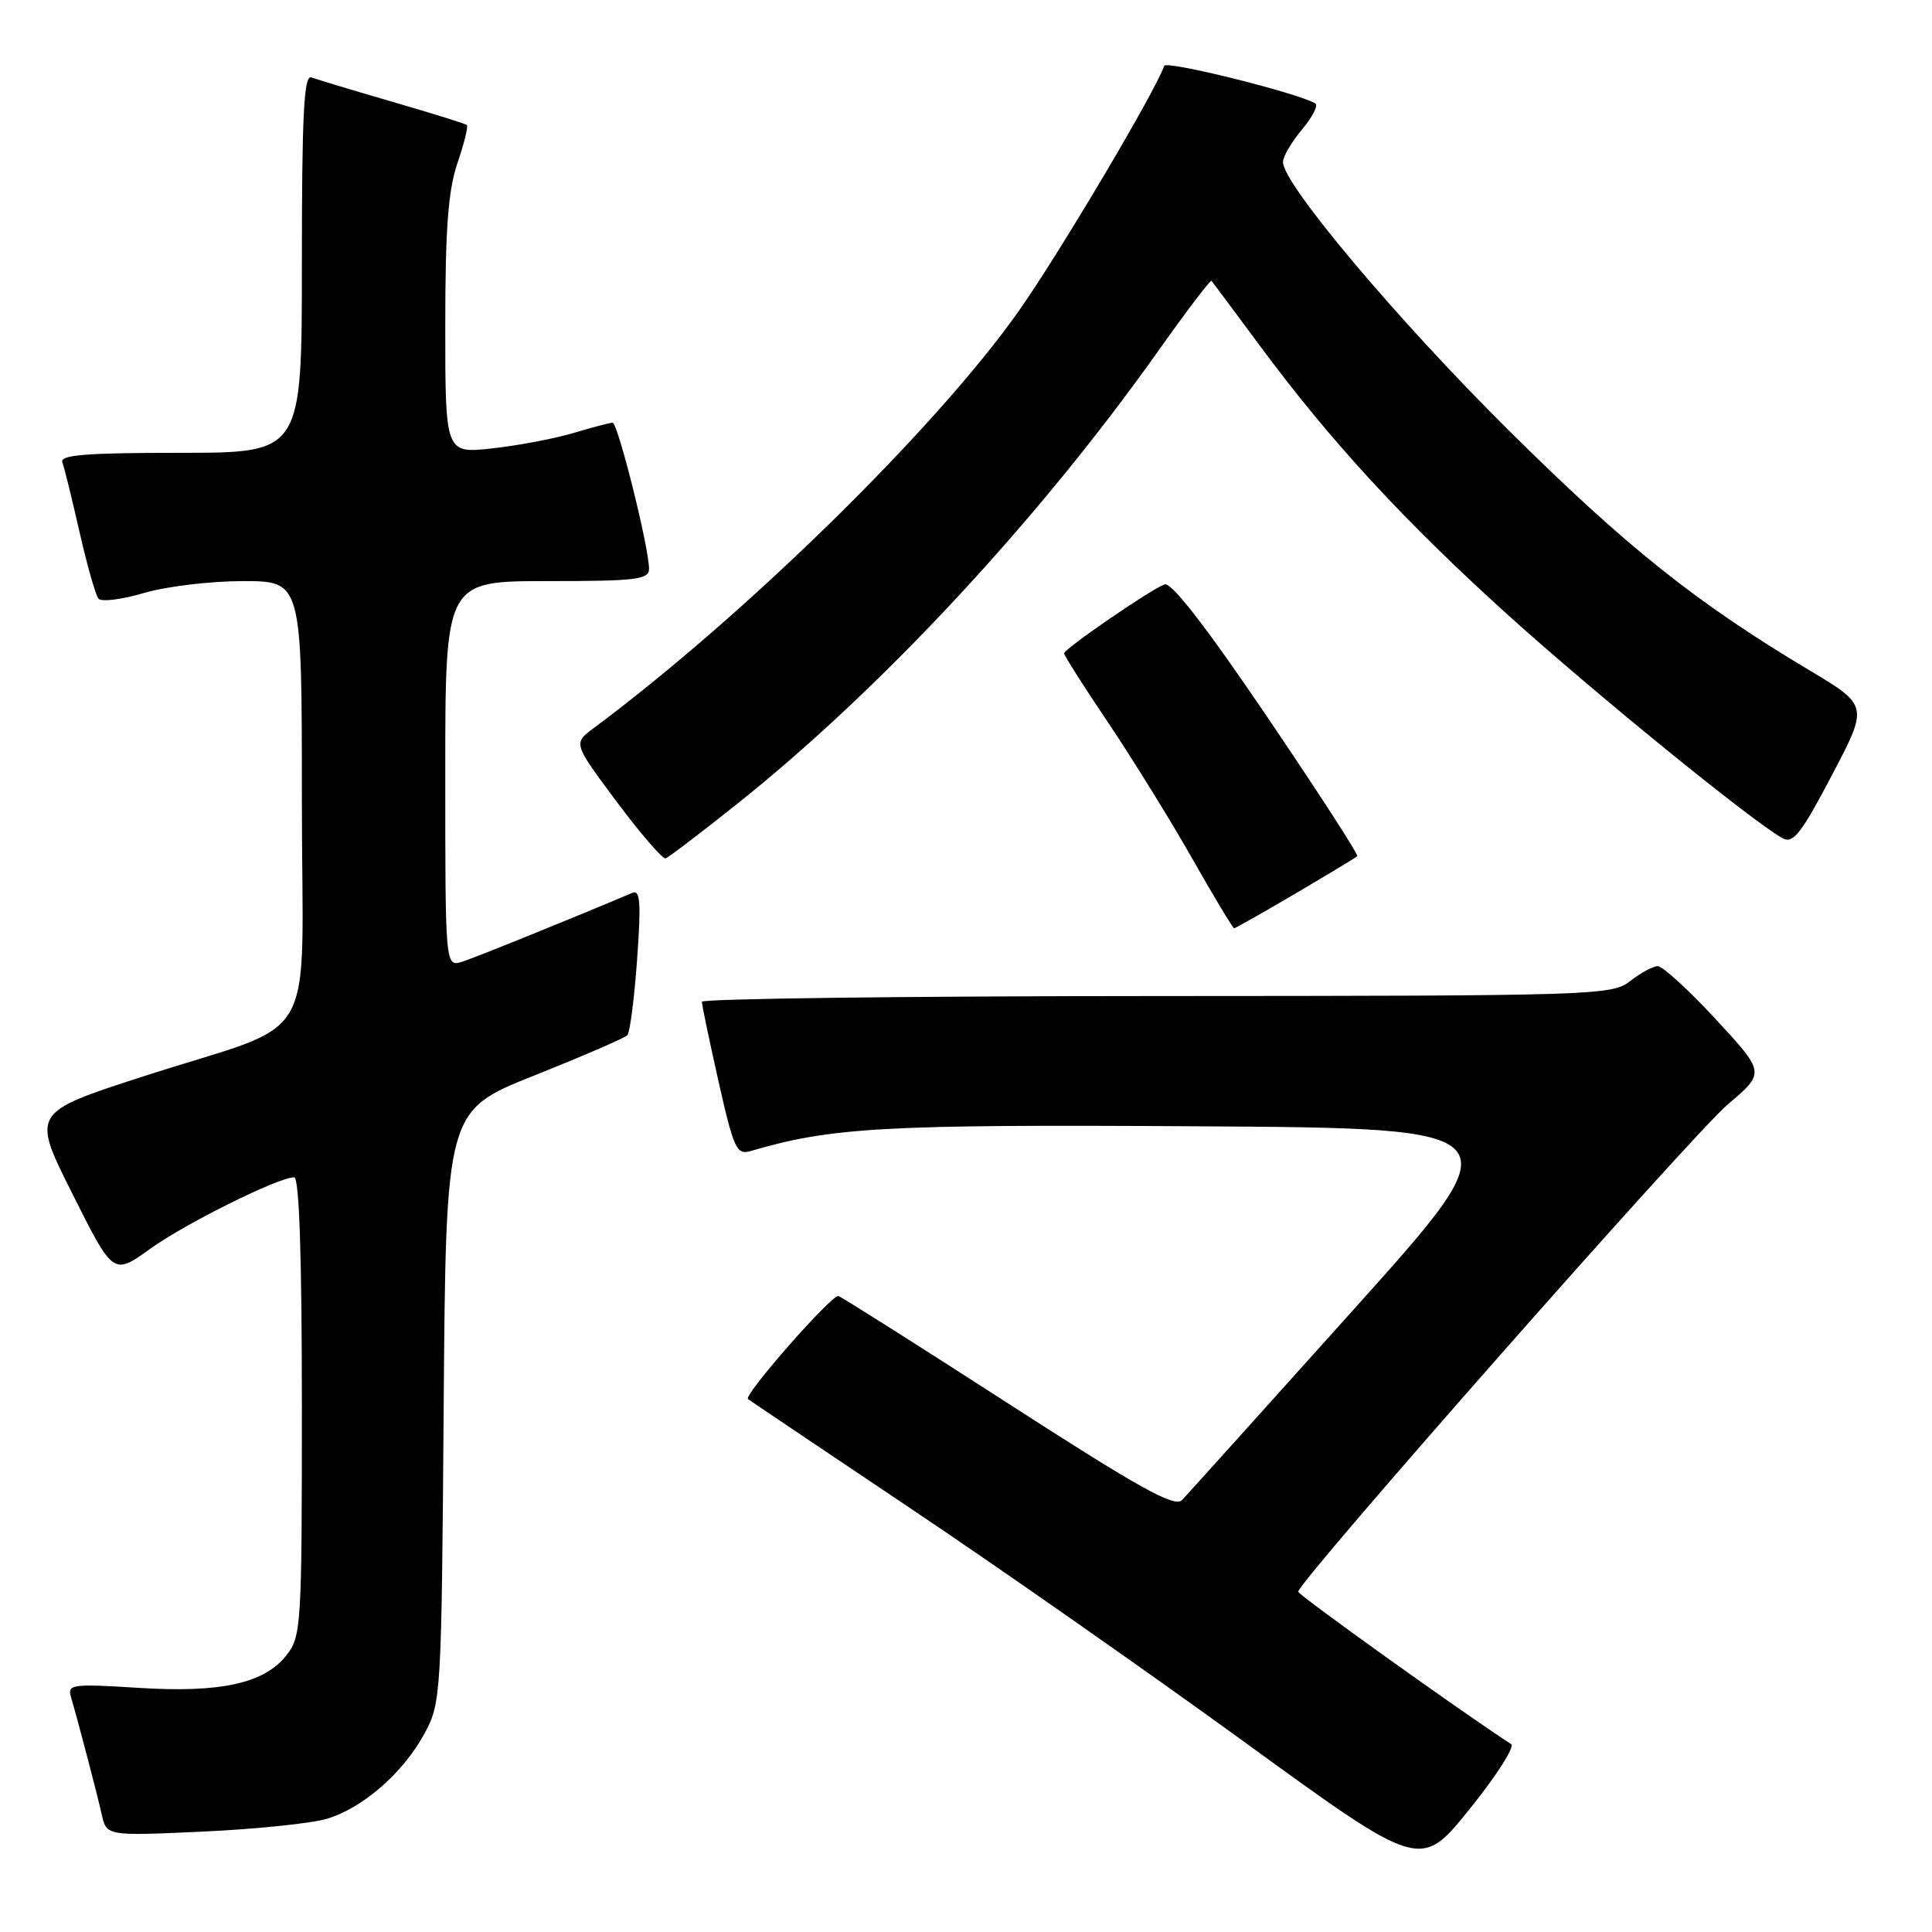 <?xml version="1.0" encoding="UTF-8" standalone="no"?>
<!DOCTYPE svg PUBLIC "-//W3C//DTD SVG 1.1//EN" "http://www.w3.org/Graphics/SVG/1.1/DTD/svg11.dtd" >
<svg xmlns="http://www.w3.org/2000/svg" xmlns:xlink="http://www.w3.org/1999/xlink" version="1.1" viewBox="0 0 256 256">
 <g >
 <path fill="currentColor"
d=" M 200.24 231.11 C 193.51 226.74 172.03 211.35 172.02 210.91 C 171.98 209.62 224.33 150.23 228.96 146.32 C 233.90 142.14 233.90 142.14 227.36 135.07 C 223.76 131.18 220.29 128.01 219.66 128.02 C 219.02 128.03 217.38 128.92 216.00 130.00 C 213.58 131.89 211.51 131.96 153.25 131.98 C 120.11 131.99 93.00 132.33 93.00 132.74 C 93.00 133.15 94.00 137.90 95.21 143.30 C 97.23 152.26 97.61 153.07 99.46 152.52 C 110.21 149.36 117.19 148.98 158.71 149.24 C 200.93 149.50 200.93 149.50 179.38 173.50 C 167.53 186.70 157.29 198.07 156.62 198.77 C 155.64 199.78 151.05 197.23 133.64 186.00 C 121.67 178.28 111.53 171.86 111.10 171.73 C 110.24 171.48 98.49 184.86 99.11 185.38 C 99.32 185.55 108.95 192.03 120.50 199.77 C 132.05 207.50 152.01 221.47 164.86 230.80 C 188.22 247.78 188.22 247.78 194.70 239.75 C 198.26 235.34 200.75 231.45 200.24 231.11 Z  M 43.28 241.01 C 48.08 239.59 53.50 234.85 56.31 229.59 C 58.44 225.61 58.51 224.44 58.79 186.34 C 59.09 147.17 59.09 147.17 70.79 142.51 C 77.23 139.94 82.78 137.54 83.13 137.17 C 83.47 136.80 84.05 132.28 84.42 127.13 C 84.96 119.64 84.83 117.86 83.80 118.30 C 76.33 121.48 63.03 126.86 61.25 127.43 C 59.00 128.13 59.00 128.13 59.00 102.57 C 59.00 77.00 59.00 77.00 72.50 77.00 C 84.30 77.00 86.00 76.80 86.00 75.37 C 86.00 72.56 81.87 56.00 81.17 56.01 C 80.80 56.02 78.47 56.63 76.00 57.37 C 73.53 58.11 68.69 59.03 65.25 59.41 C 59.00 60.10 59.00 60.10 59.00 43.23 C 59.00 30.33 59.38 25.24 60.61 21.62 C 61.50 19.02 62.06 16.75 61.86 16.57 C 61.66 16.39 57.23 15.01 52.00 13.49 C 46.77 11.97 41.94 10.51 41.25 10.26 C 40.27 9.89 40.00 15.22 40.00 34.89 C 40.00 60.00 40.00 60.00 23.89 60.00 C 11.42 60.00 7.89 60.28 8.26 61.25 C 8.52 61.94 9.54 66.10 10.54 70.50 C 11.54 74.90 12.67 78.87 13.05 79.33 C 13.44 79.78 16.14 79.44 19.06 78.58 C 21.98 77.71 27.88 77.00 32.18 77.00 C 40.00 77.00 40.00 77.00 40.00 106.05 C 40.00 139.75 42.79 134.92 18.85 142.67 C 4.19 147.42 4.19 147.42 9.60 158.20 C 15.01 168.99 15.01 168.99 19.89 165.48 C 24.59 162.10 36.88 156.00 38.98 156.00 C 39.65 156.00 40.00 166.35 40.00 186.37 C 40.00 215.48 39.92 216.84 37.95 219.34 C 35.00 223.08 29.19 224.35 18.19 223.64 C 9.68 223.10 8.92 223.20 9.38 224.77 C 10.44 228.41 12.85 237.63 13.47 240.39 C 14.11 243.28 14.11 243.28 26.80 242.70 C 33.79 242.38 41.20 241.62 43.28 241.01 Z  M 171.67 118.39 C 175.98 115.85 179.66 113.63 179.85 113.45 C 180.04 113.28 174.68 104.98 167.93 95.02 C 159.85 83.09 155.20 77.09 154.31 77.43 C 152.35 78.18 141.00 85.98 141.00 86.58 C 141.00 86.85 143.63 91.00 146.86 95.79 C 150.08 100.58 155.08 108.66 157.97 113.75 C 160.86 118.84 163.36 123.00 163.53 123.00 C 163.70 123.00 167.36 120.92 171.67 118.39 Z  M 97.65 106.54 C 116.72 91.35 137.58 68.92 153.44 46.55 C 157.19 41.26 160.38 37.06 160.53 37.21 C 160.67 37.37 163.51 41.18 166.84 45.68 C 176.27 58.44 186.09 69.09 199.84 81.51 C 211.42 91.96 232.10 108.78 236.18 111.06 C 237.59 111.85 238.63 110.52 242.72 102.75 C 247.59 93.50 247.59 93.50 239.73 88.80 C 224.69 79.82 215.41 72.40 199.89 57.00 C 185.10 42.32 170.00 24.37 170.00 21.48 C 170.00 20.75 171.14 18.80 172.53 17.15 C 173.92 15.50 174.70 13.95 174.28 13.70 C 171.86 12.29 154.51 7.98 154.26 8.73 C 153.16 12.01 140.38 33.56 135.00 41.20 C 124.11 56.66 98.80 81.49 78.64 96.50 C 75.95 98.50 75.95 98.50 81.72 106.24 C 84.90 110.50 87.82 113.87 88.20 113.74 C 88.59 113.61 92.84 110.37 97.65 106.54 Z "/>
</g>
</svg>